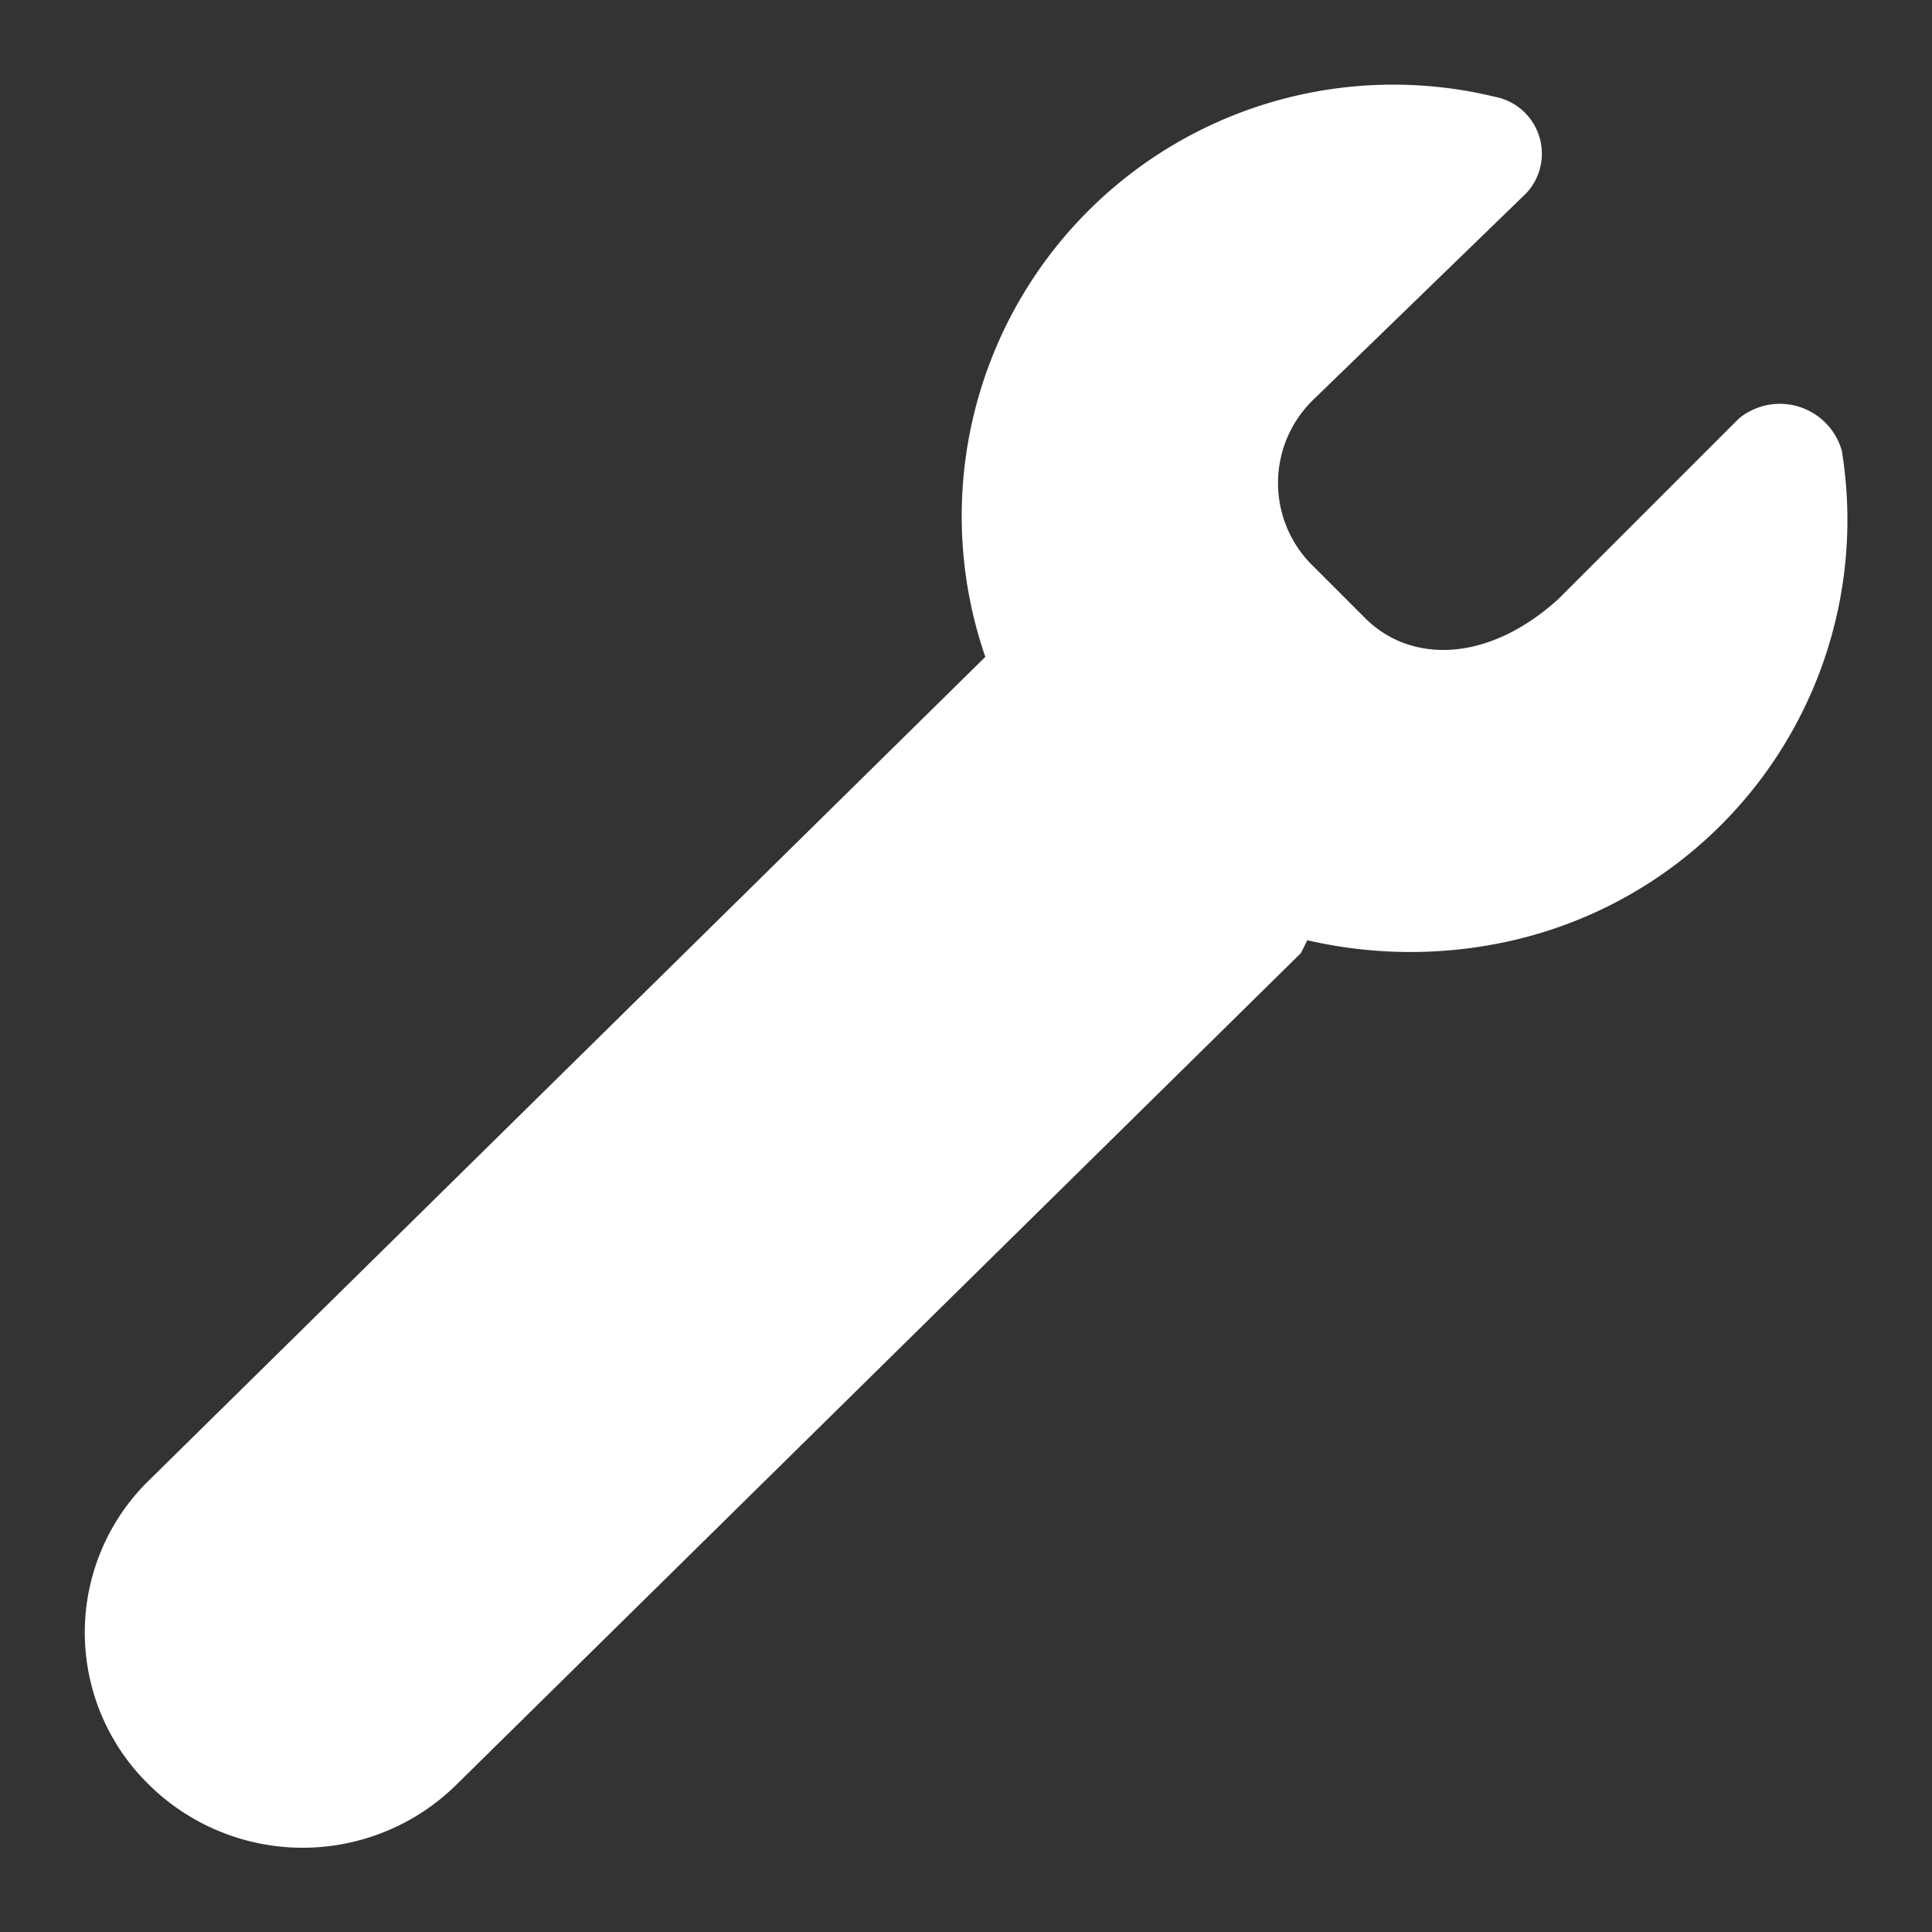 <svg xmlns="http://www.w3.org/2000/svg" width="30" height="30" data-name="Groupe 1290"><rect width="100%" height="100%" fill="#333333" stroke="none"/><defs><clipPath id="a"><path fill="#fff" d="M0 0h30v30H0z" data-name="Rectangle 469"/></clipPath></defs><g clip-path="url(#a)" data-name="Groupe 1228"><path fill="#fff" d="M28.6 7a1 1 0 0 0-1.6-.5l-2.8 2.8c-1.1 1-2.3 1-3 .3l-.8-.8a1.8 1.8 0 0 1 0-2.6L23.7 3a.9.9 0 0 0-.5-1.5 6.7 6.7 0 0 0-7.9 8.7L2.3 23a3.3 3.3 0 0 0 0 4.7 3.4 3.4 0 0 0 4.8 0l13.1-12.9.1-.2a7.1 7.1 0 0 0 3.2 0A6.7 6.7 0 0 0 28.6 7Z" data-name="Tracé 11612"/></g></svg>